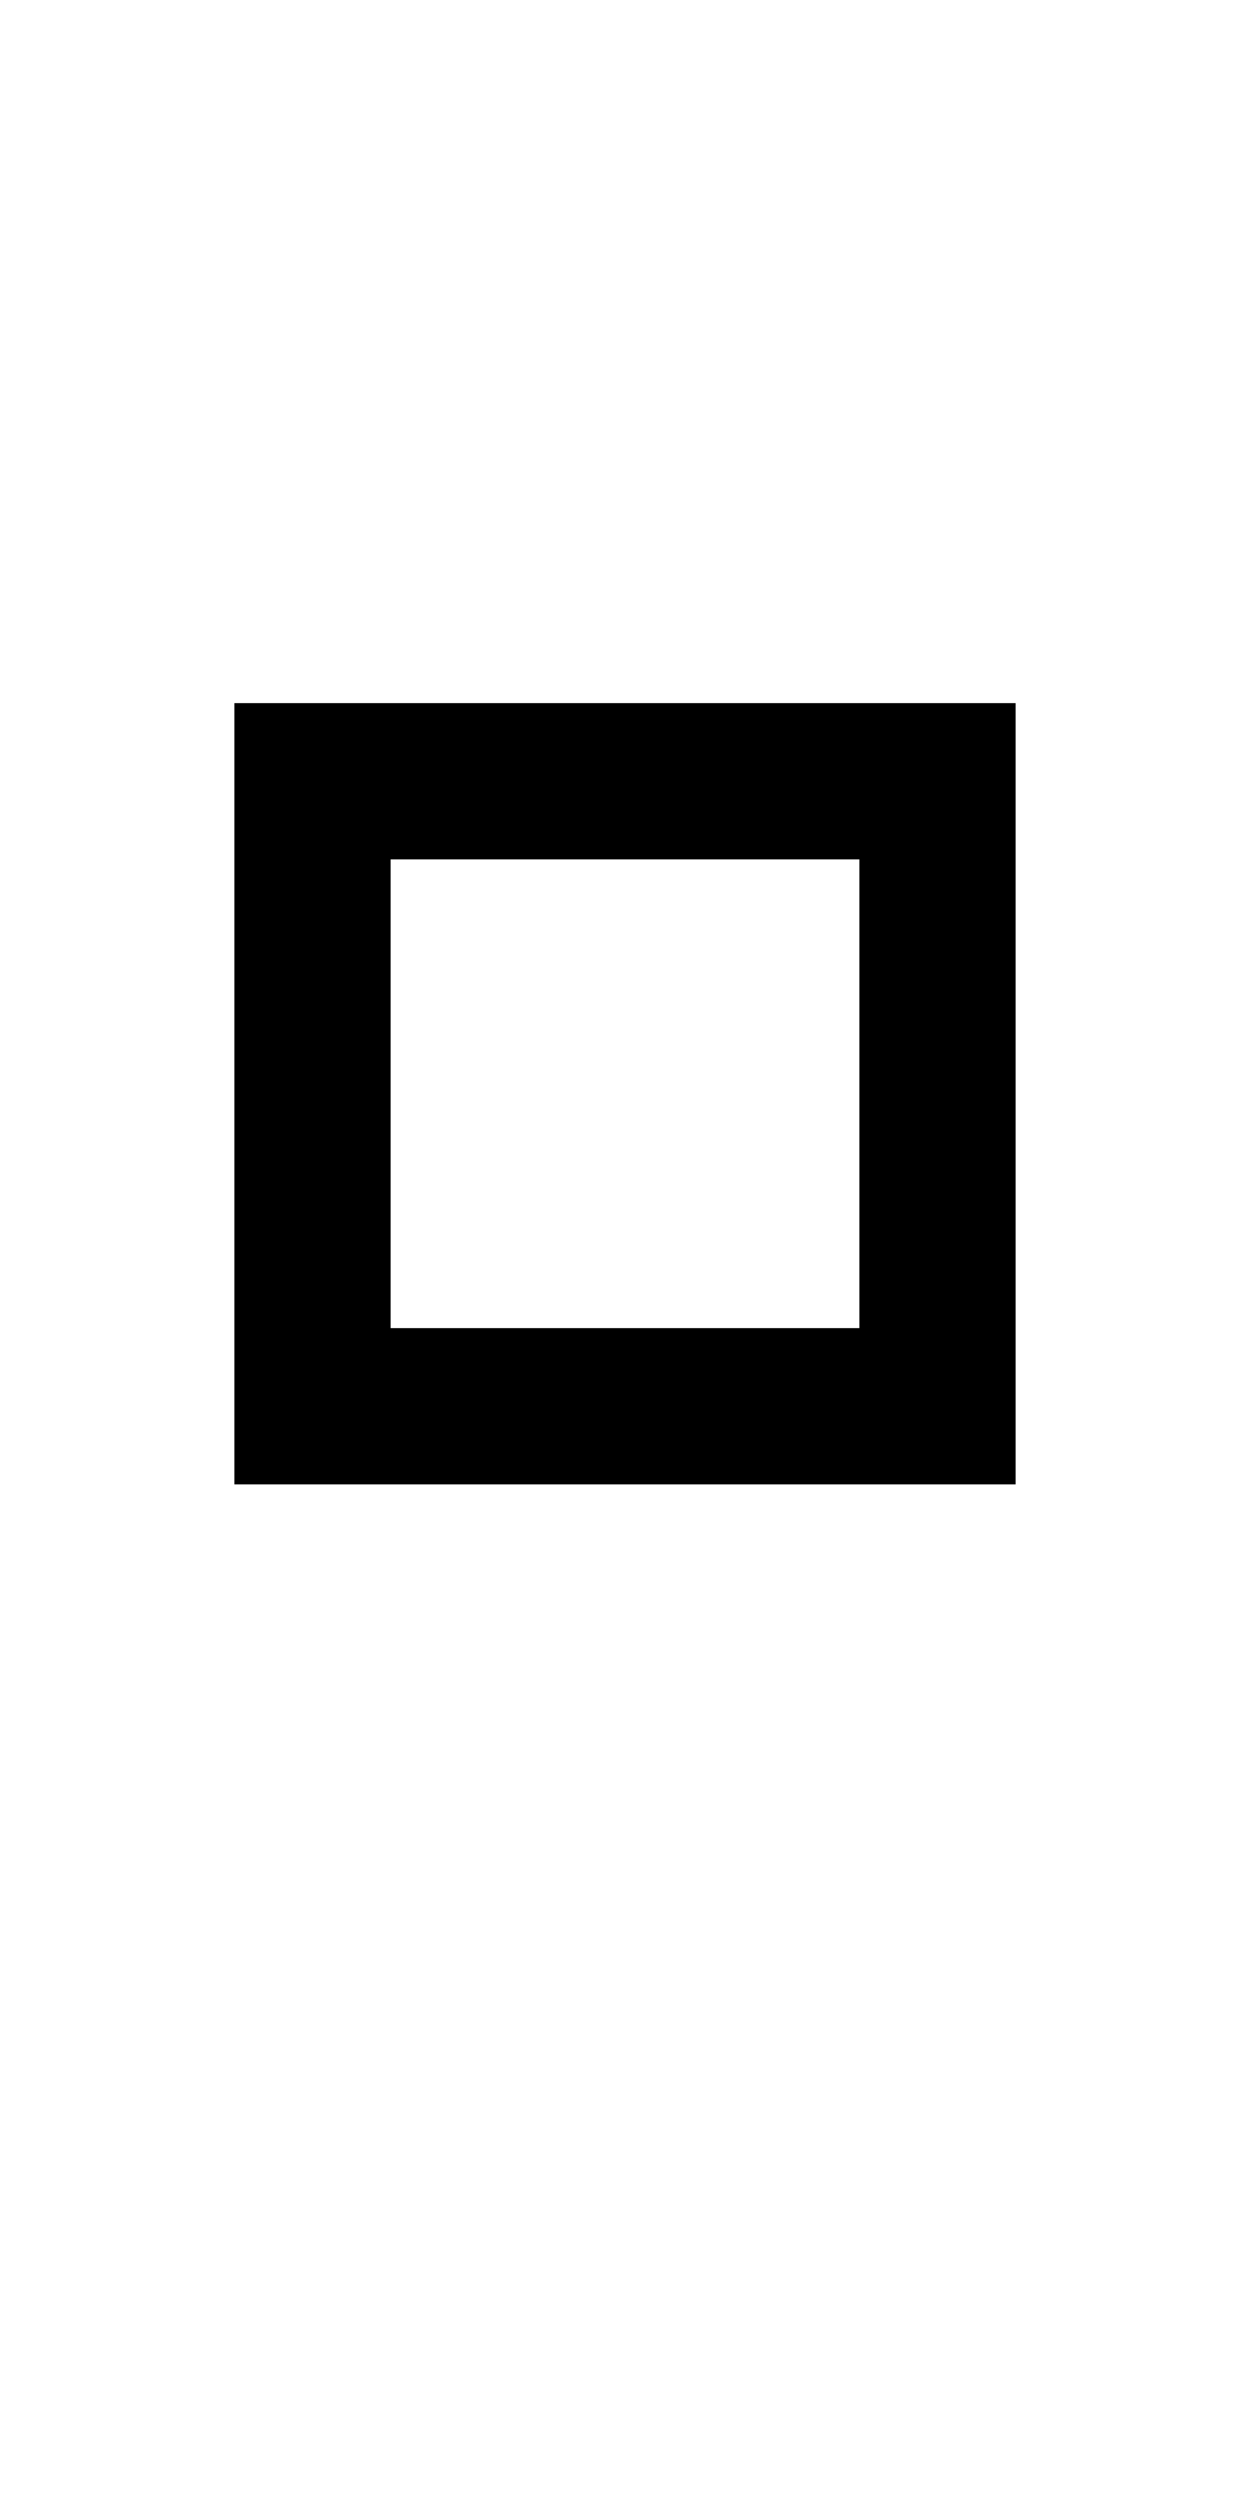 <?xml version="1.0" encoding="UTF-8" standalone="no"?>
<!-- Created with Inkscape (http://www.inkscape.org/) -->

<svg
   xmlns:dc="http://purl.org/dc/elements/1.1/"
   xmlns:cc="http://creativecommons.org/ns#"
   xmlns:rdf="http://www.w3.org/1999/02/22-rdf-syntax-ns#"
   xmlns:svg="http://www.w3.org/2000/svg"
   xmlns="http://www.w3.org/2000/svg"
   version="1.1"
   width="1024"
   height="2048"
   id="svg3355">
  <defs
     id="defs3357" />
  <g
     transform="matrix(0,-1.141,1.328,0,1561.933,3641.616)"
     id="layer1-4" />
  <path
     d="m 192,576 0,640 640,0 0,-640 z m 128,128 384,0 0,384 -384,0 z"
     id="path6934"
     style="fill:#000000;fill-opacity:1;stroke:none;display:inline" />
  <g
     transform="matrix(0,-0.859,1,0,1252.133,2983.984)"
     id="layer1-4-9" />
</svg>

